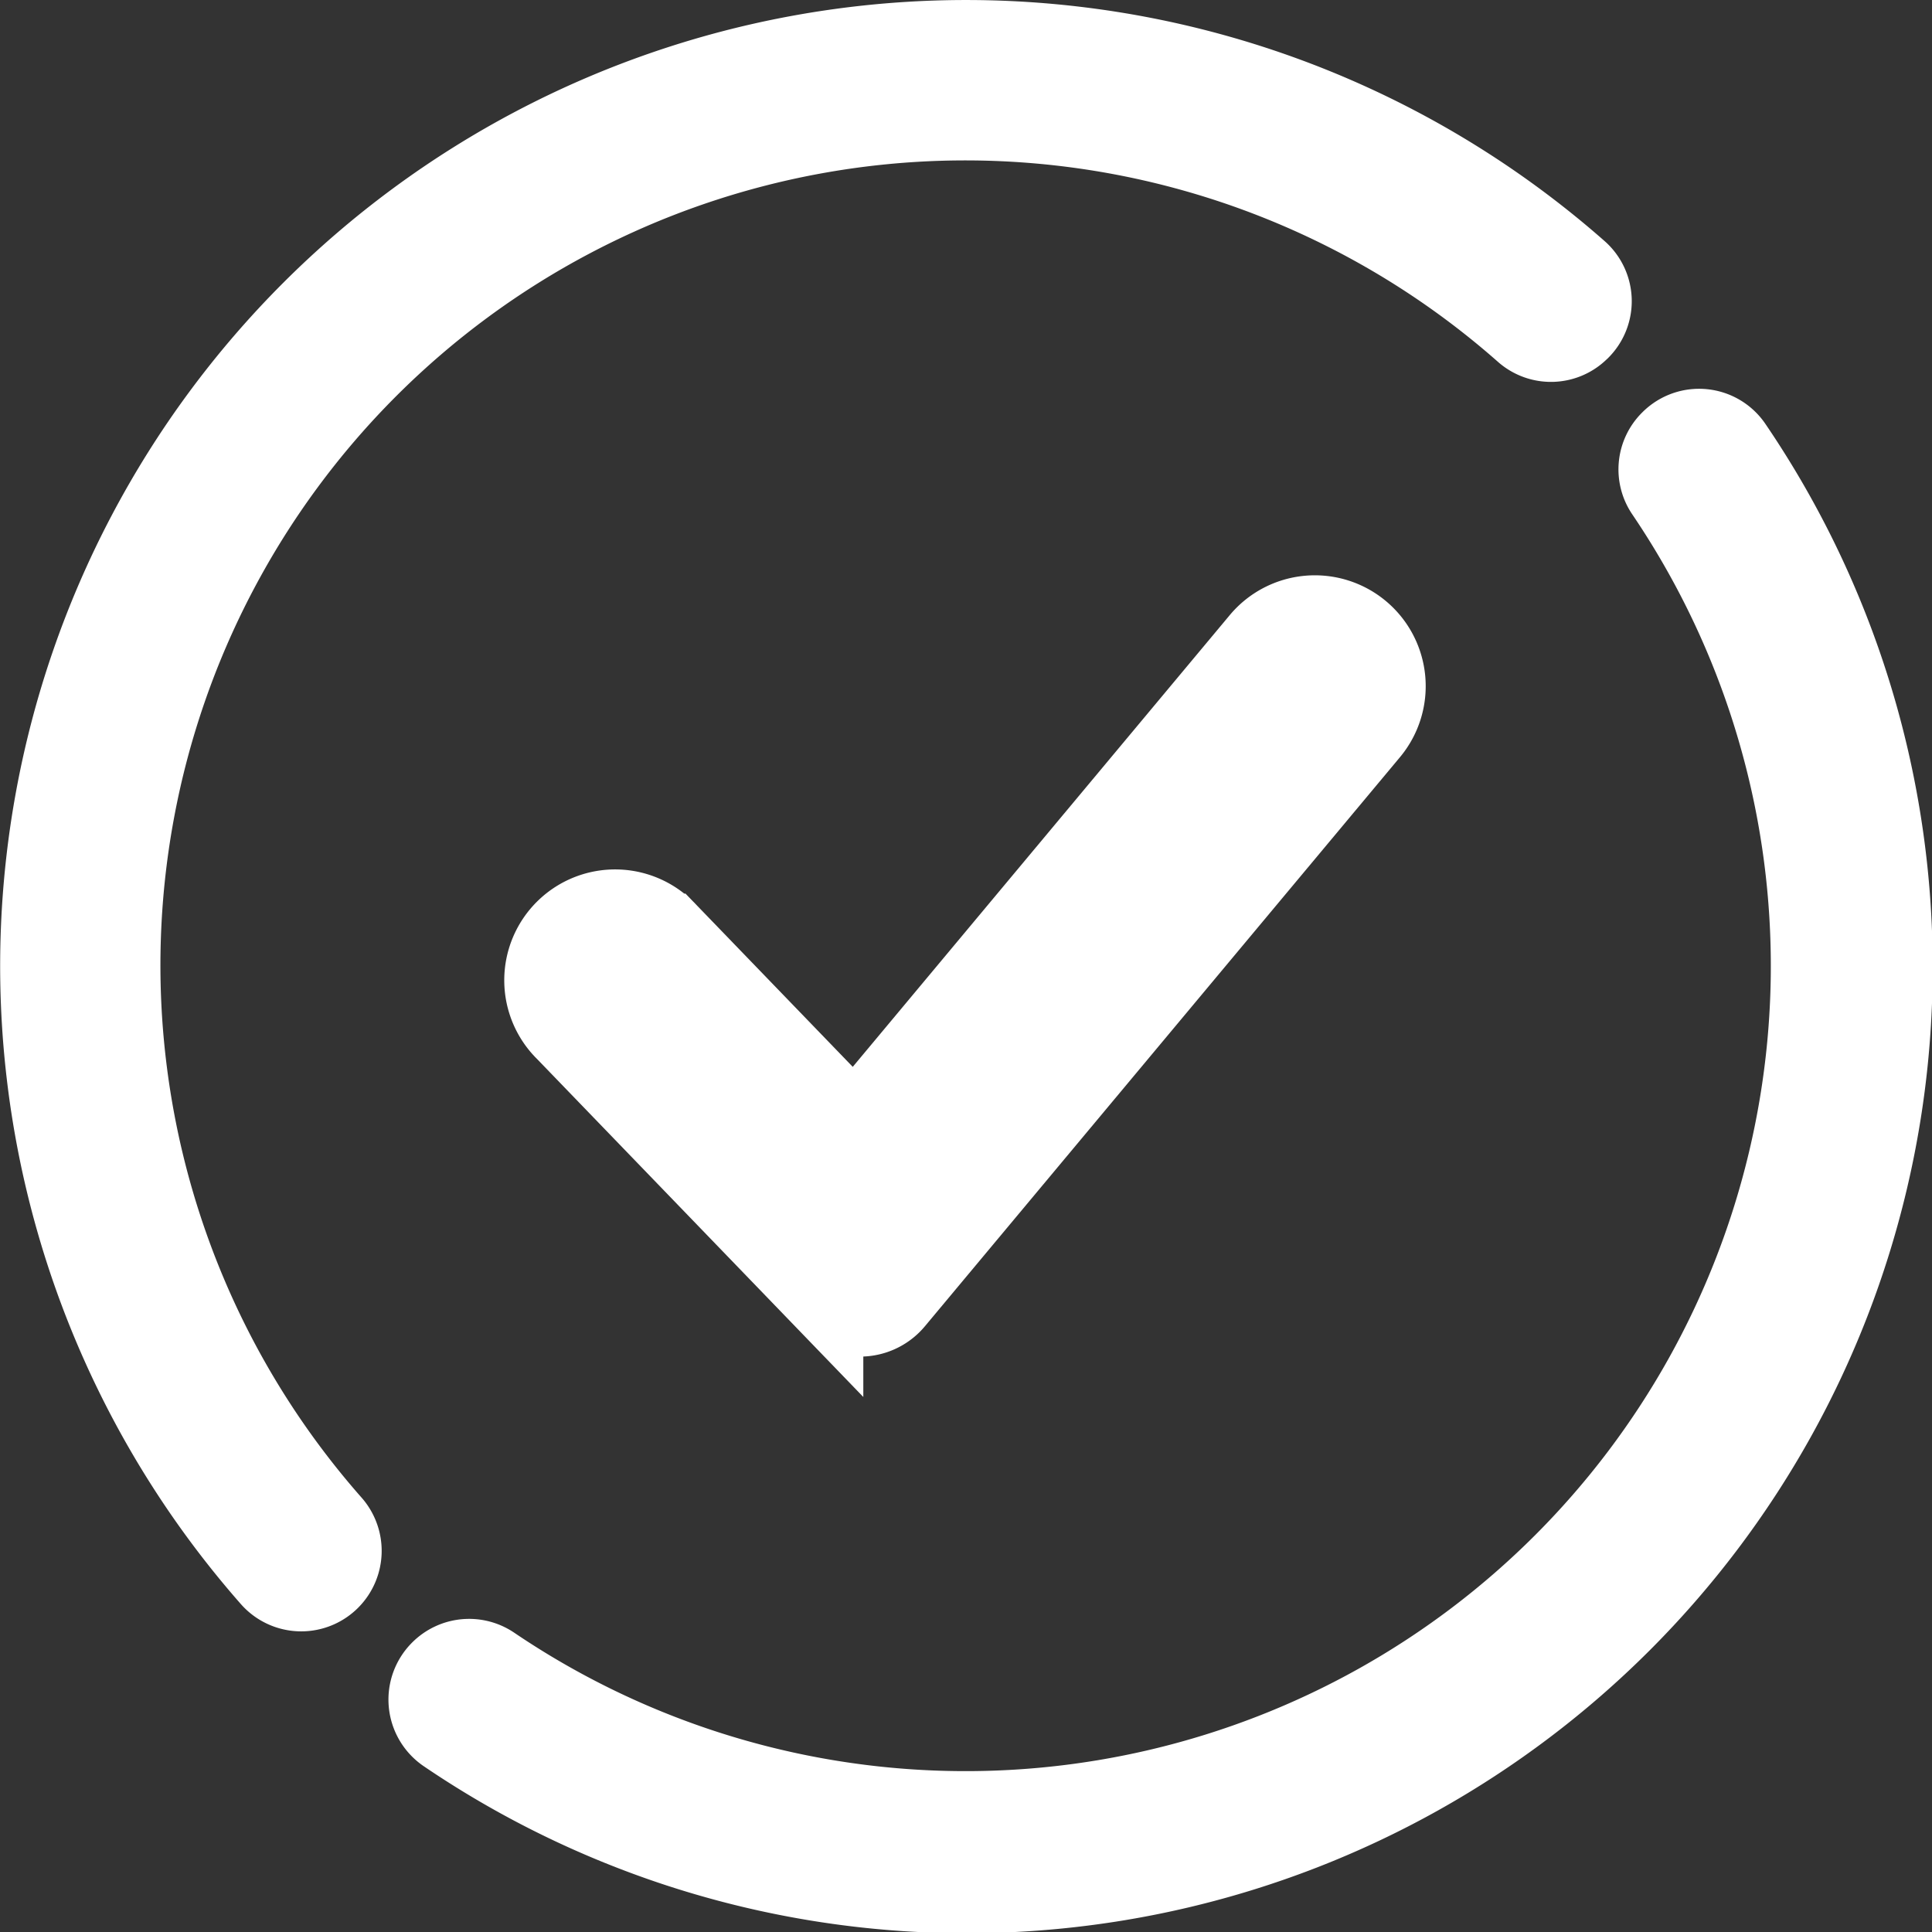 <svg xmlns="http://www.w3.org/2000/svg" width="26" height="26"><rect width="100%" height="100%" fill="#333333" stroke="none"/><g fill="#fff" stroke="#fff" stroke-miterlimit="10"><path d="M4.465 21.284a.584.584 0 0 0 .025-.8 11.332 11.332 0 0 1 16-15.989.578.578 0 0 0 .791-.025l.009-.008a.578.578 0 0 0-.026-.842A12.5 12.5 0 0 0 3.618 21.258a.582.582 0 0 0 .847.026ZM22.458 5.9l-.008.008a.578.578 0 0 0-.07.733A11.336 11.336 0 0 1 6.641 22.387a.583.583 0 0 0-.74.07.584.584 0 0 0 .085.9 12.5 12.5 0 0 0 17.36-17.369.579.579 0 0 0-.888-.088Z"/><path d="M18.332 8.474a.992.992 0 0 0-1.4.126l-5.429 6.505-2.49-2.579a.992.992 0 1 0-1.427 1.377l3.532 3.659a.635.635 0 0 0 .945-.034l.984-1.179 5.408-6.478a.992.992 0 0 0-.123-1.397Z"/></g></svg>